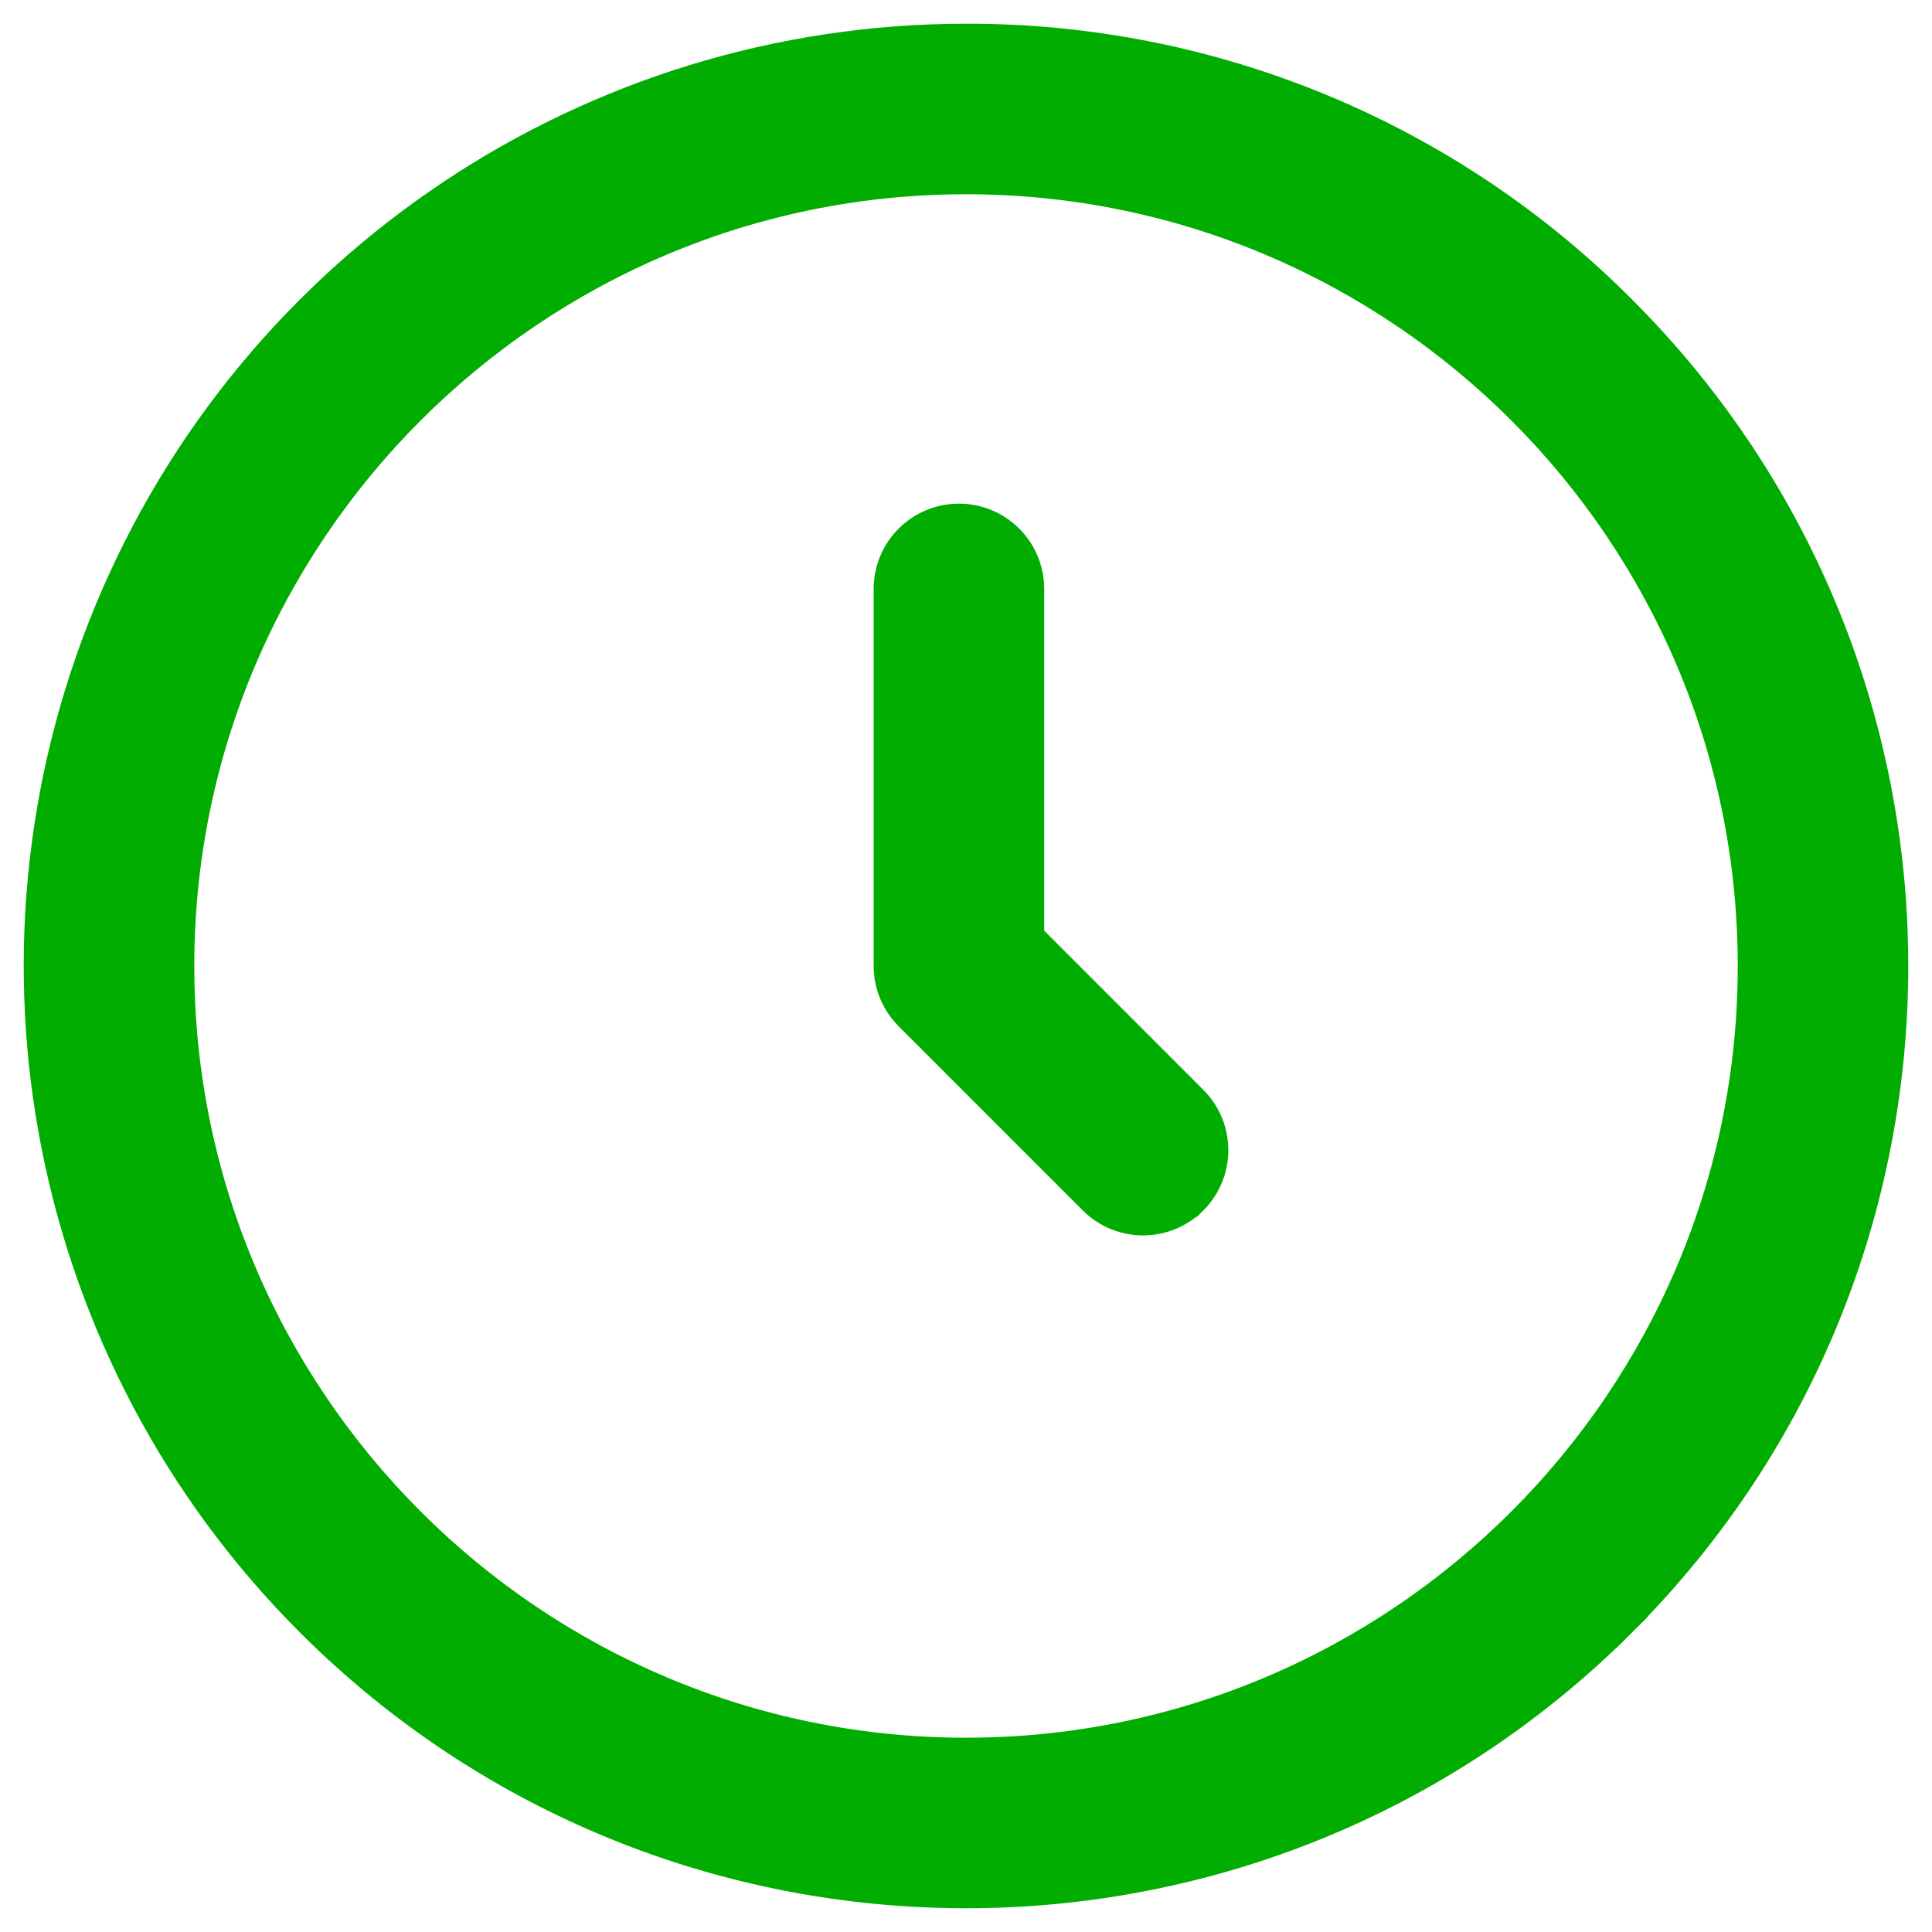 <svg width="57" height="57" viewBox="0 0 57 57" fill="none" xmlns="http://www.w3.org/2000/svg">
<path d="M28.499 1.35C17.519 1.35 7.619 7.966 3.417 18.11C-0.785 28.255 1.538 39.933 9.303 47.698C19.905 58.3 37.096 58.3 47.698 47.698L47.239 47.238L47.698 47.697C58.3 37.095 58.301 19.905 47.699 9.303C45.183 6.774 42.191 4.769 38.895 3.404C35.6 2.039 32.066 1.341 28.499 1.35ZM28.5 51.918C15.588 51.918 5.082 41.412 5.082 28.5C5.082 15.587 15.588 5.081 28.5 5.081C41.412 5.081 51.919 15.587 51.919 28.5C51.919 41.412 41.412 51.918 28.5 51.918Z" fill="#00AD00" stroke="#00AD00" stroke-width="1.3"/>
<path d="M26.972 29.819L26.973 29.819L32.405 35.252L32.405 35.252C33.133 35.98 34.315 35.98 35.043 35.252L35.044 35.252C35.771 34.523 35.772 33.342 35.043 32.614L30.157 27.727V17.375C30.157 16.344 29.322 15.509 28.292 15.509C27.261 15.509 26.426 16.344 26.426 17.375V28.5C26.426 28.995 26.623 29.469 26.972 29.819Z" fill="#00AD00" stroke="#00AD00" stroke-width="1.3"/>
</svg>
